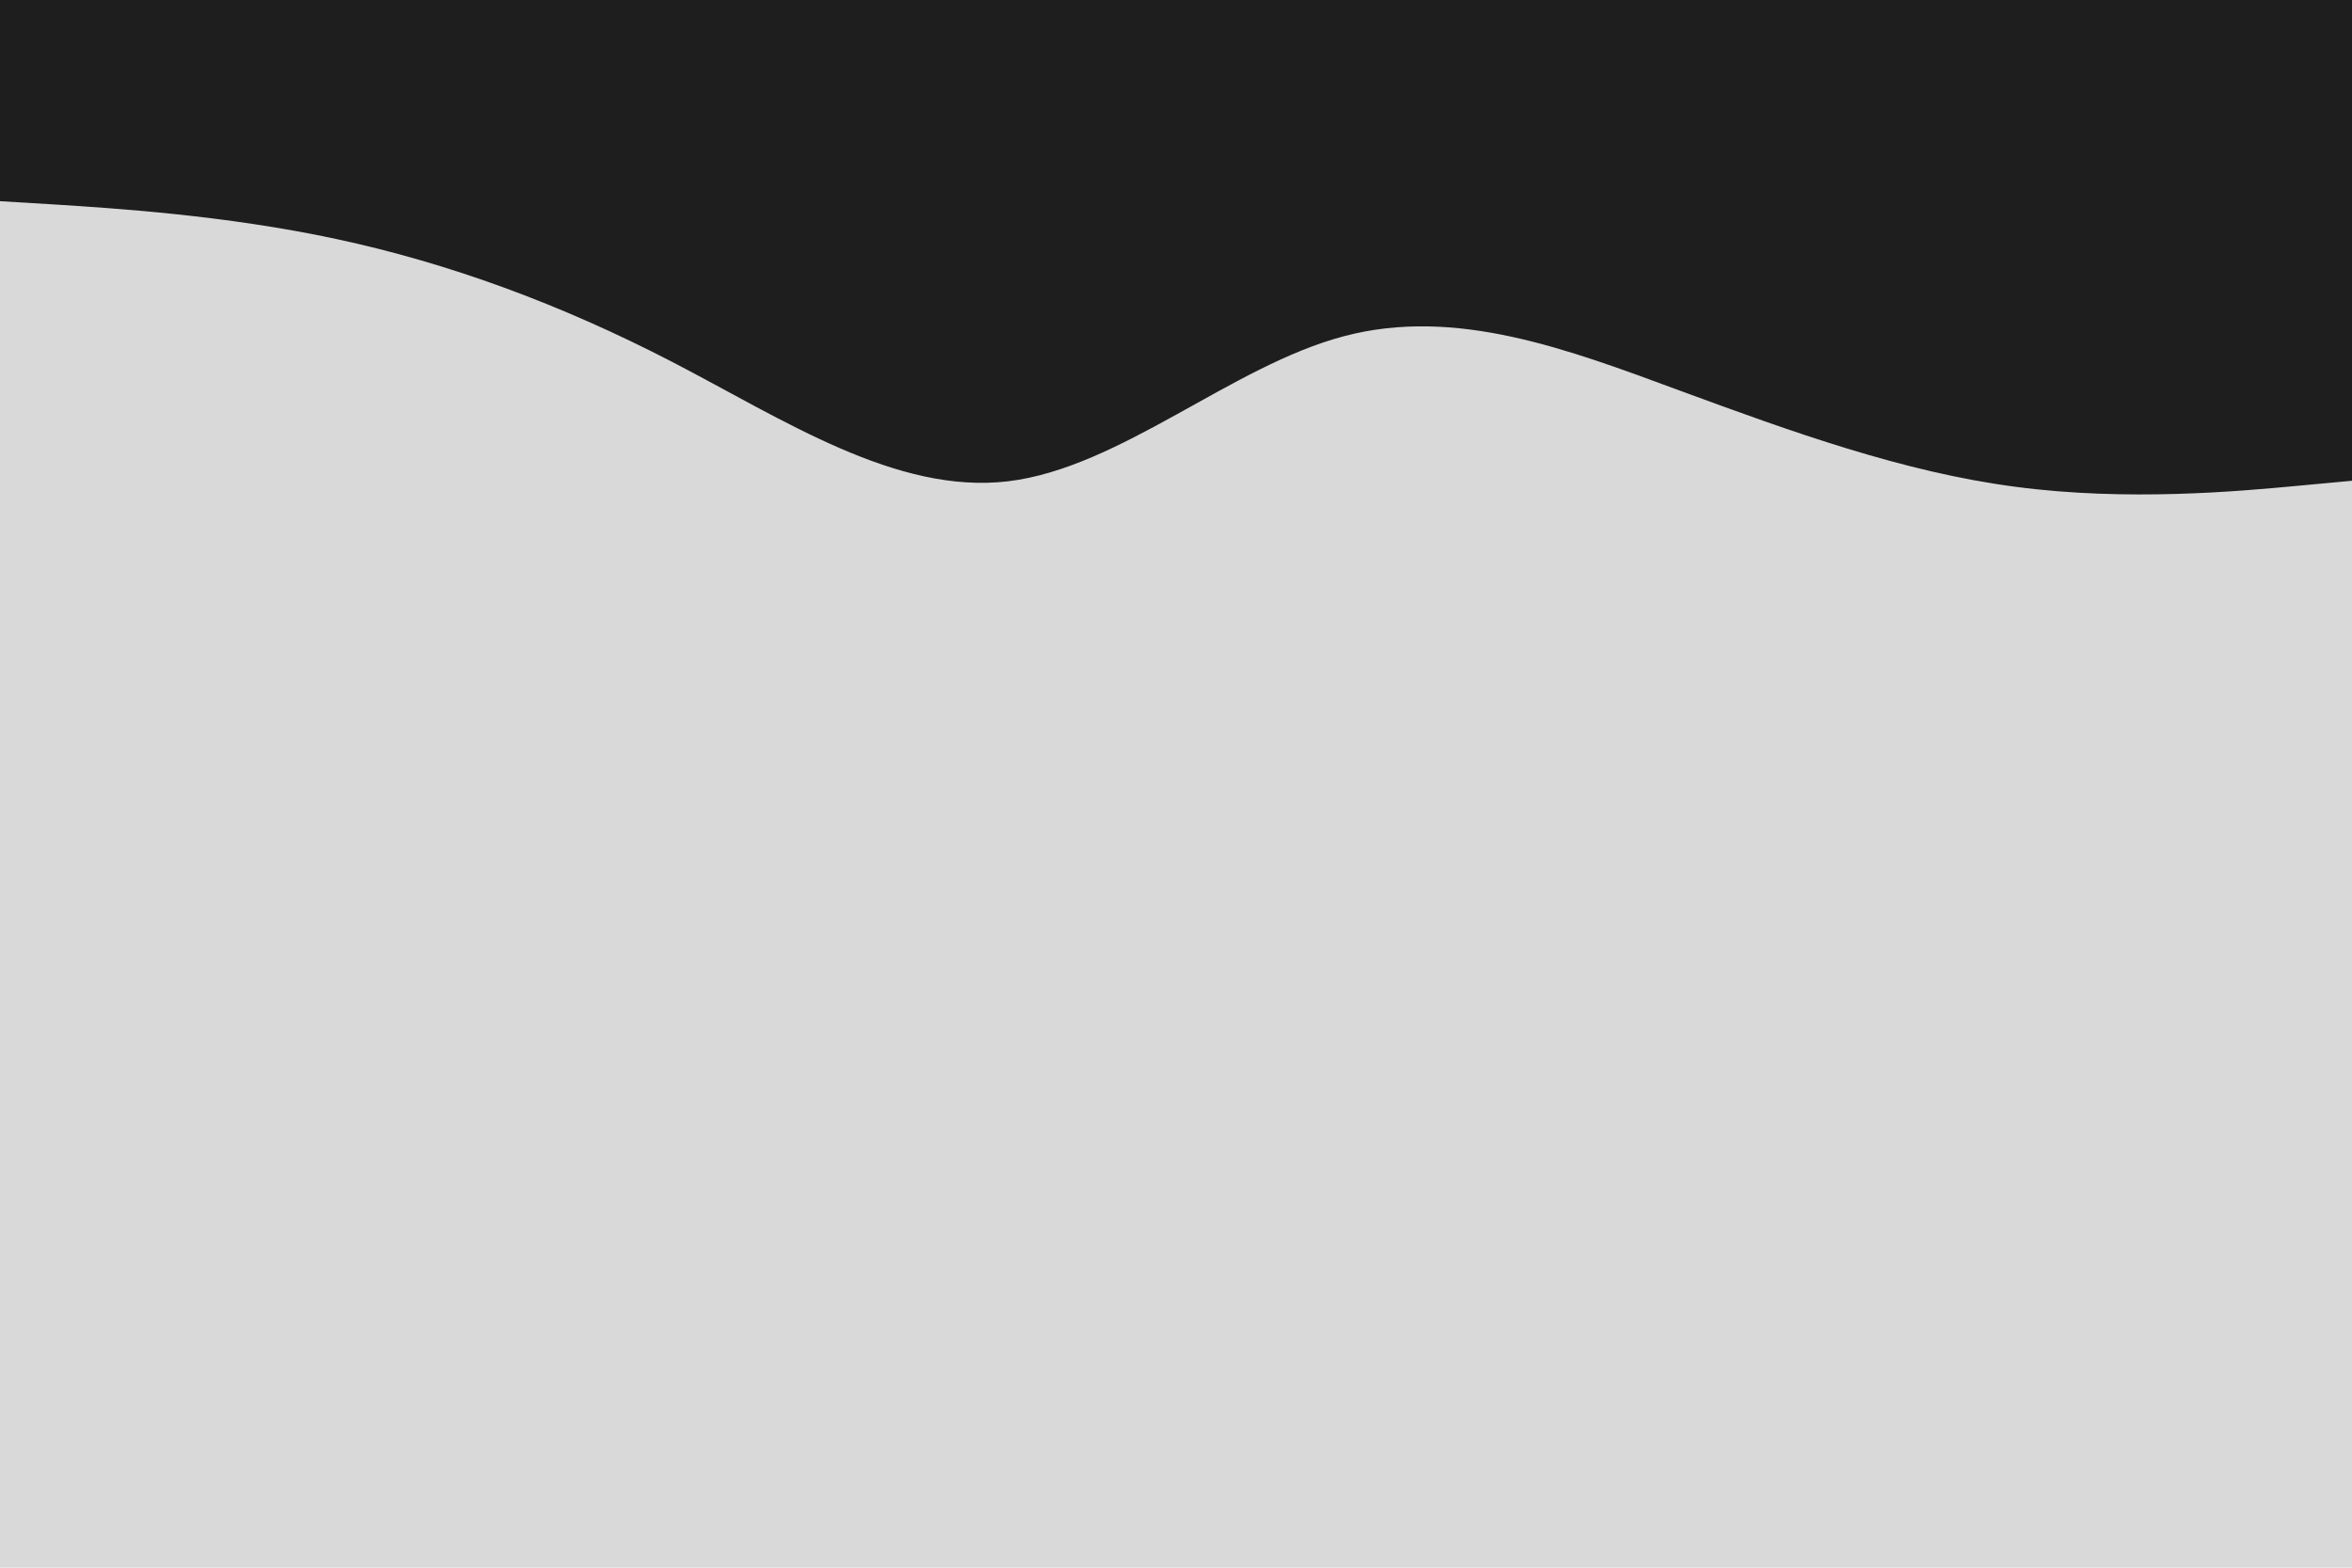 <svg id="visual" viewBox="0 0 900 600" width="900" height="600" xmlns="http://www.w3.org/2000/svg" xmlns:xlink="http://www.w3.org/1999/xlink" version="1.1"><rect x="0" y="0" width="900" height="600" fill="#d9d9d9"></rect><path d="M0 77L21.5 78.3C43 79.7 86 82.3 128.8 91.5C171.7 100.7 214.3 116.3 257.2 138.5C300 160.7 343 189.3 385.8 184.2C428.7 179 471.3 140 514.2 128.7C557 117.3 600 133.7 642.8 149.5C685.7 165.3 728.3 180.7 771.2 186.3C814 192 857 188 878.5 186L900 184L900 0L878.5 0C857 0 814 0 771.2 0C728.3 0 685.7 0 642.8 0C600 0 557 0 514.2 0C471.3 0 428.7 0 385.8 0C343 0 300 0 257.2 0C214.3 0 171.7 0 128.8 0C86 0 43 0 21.5 0L0 0Z" fill="#1e1e1e" stroke-linecap="round" stroke-linejoin="miter"></path></svg>
